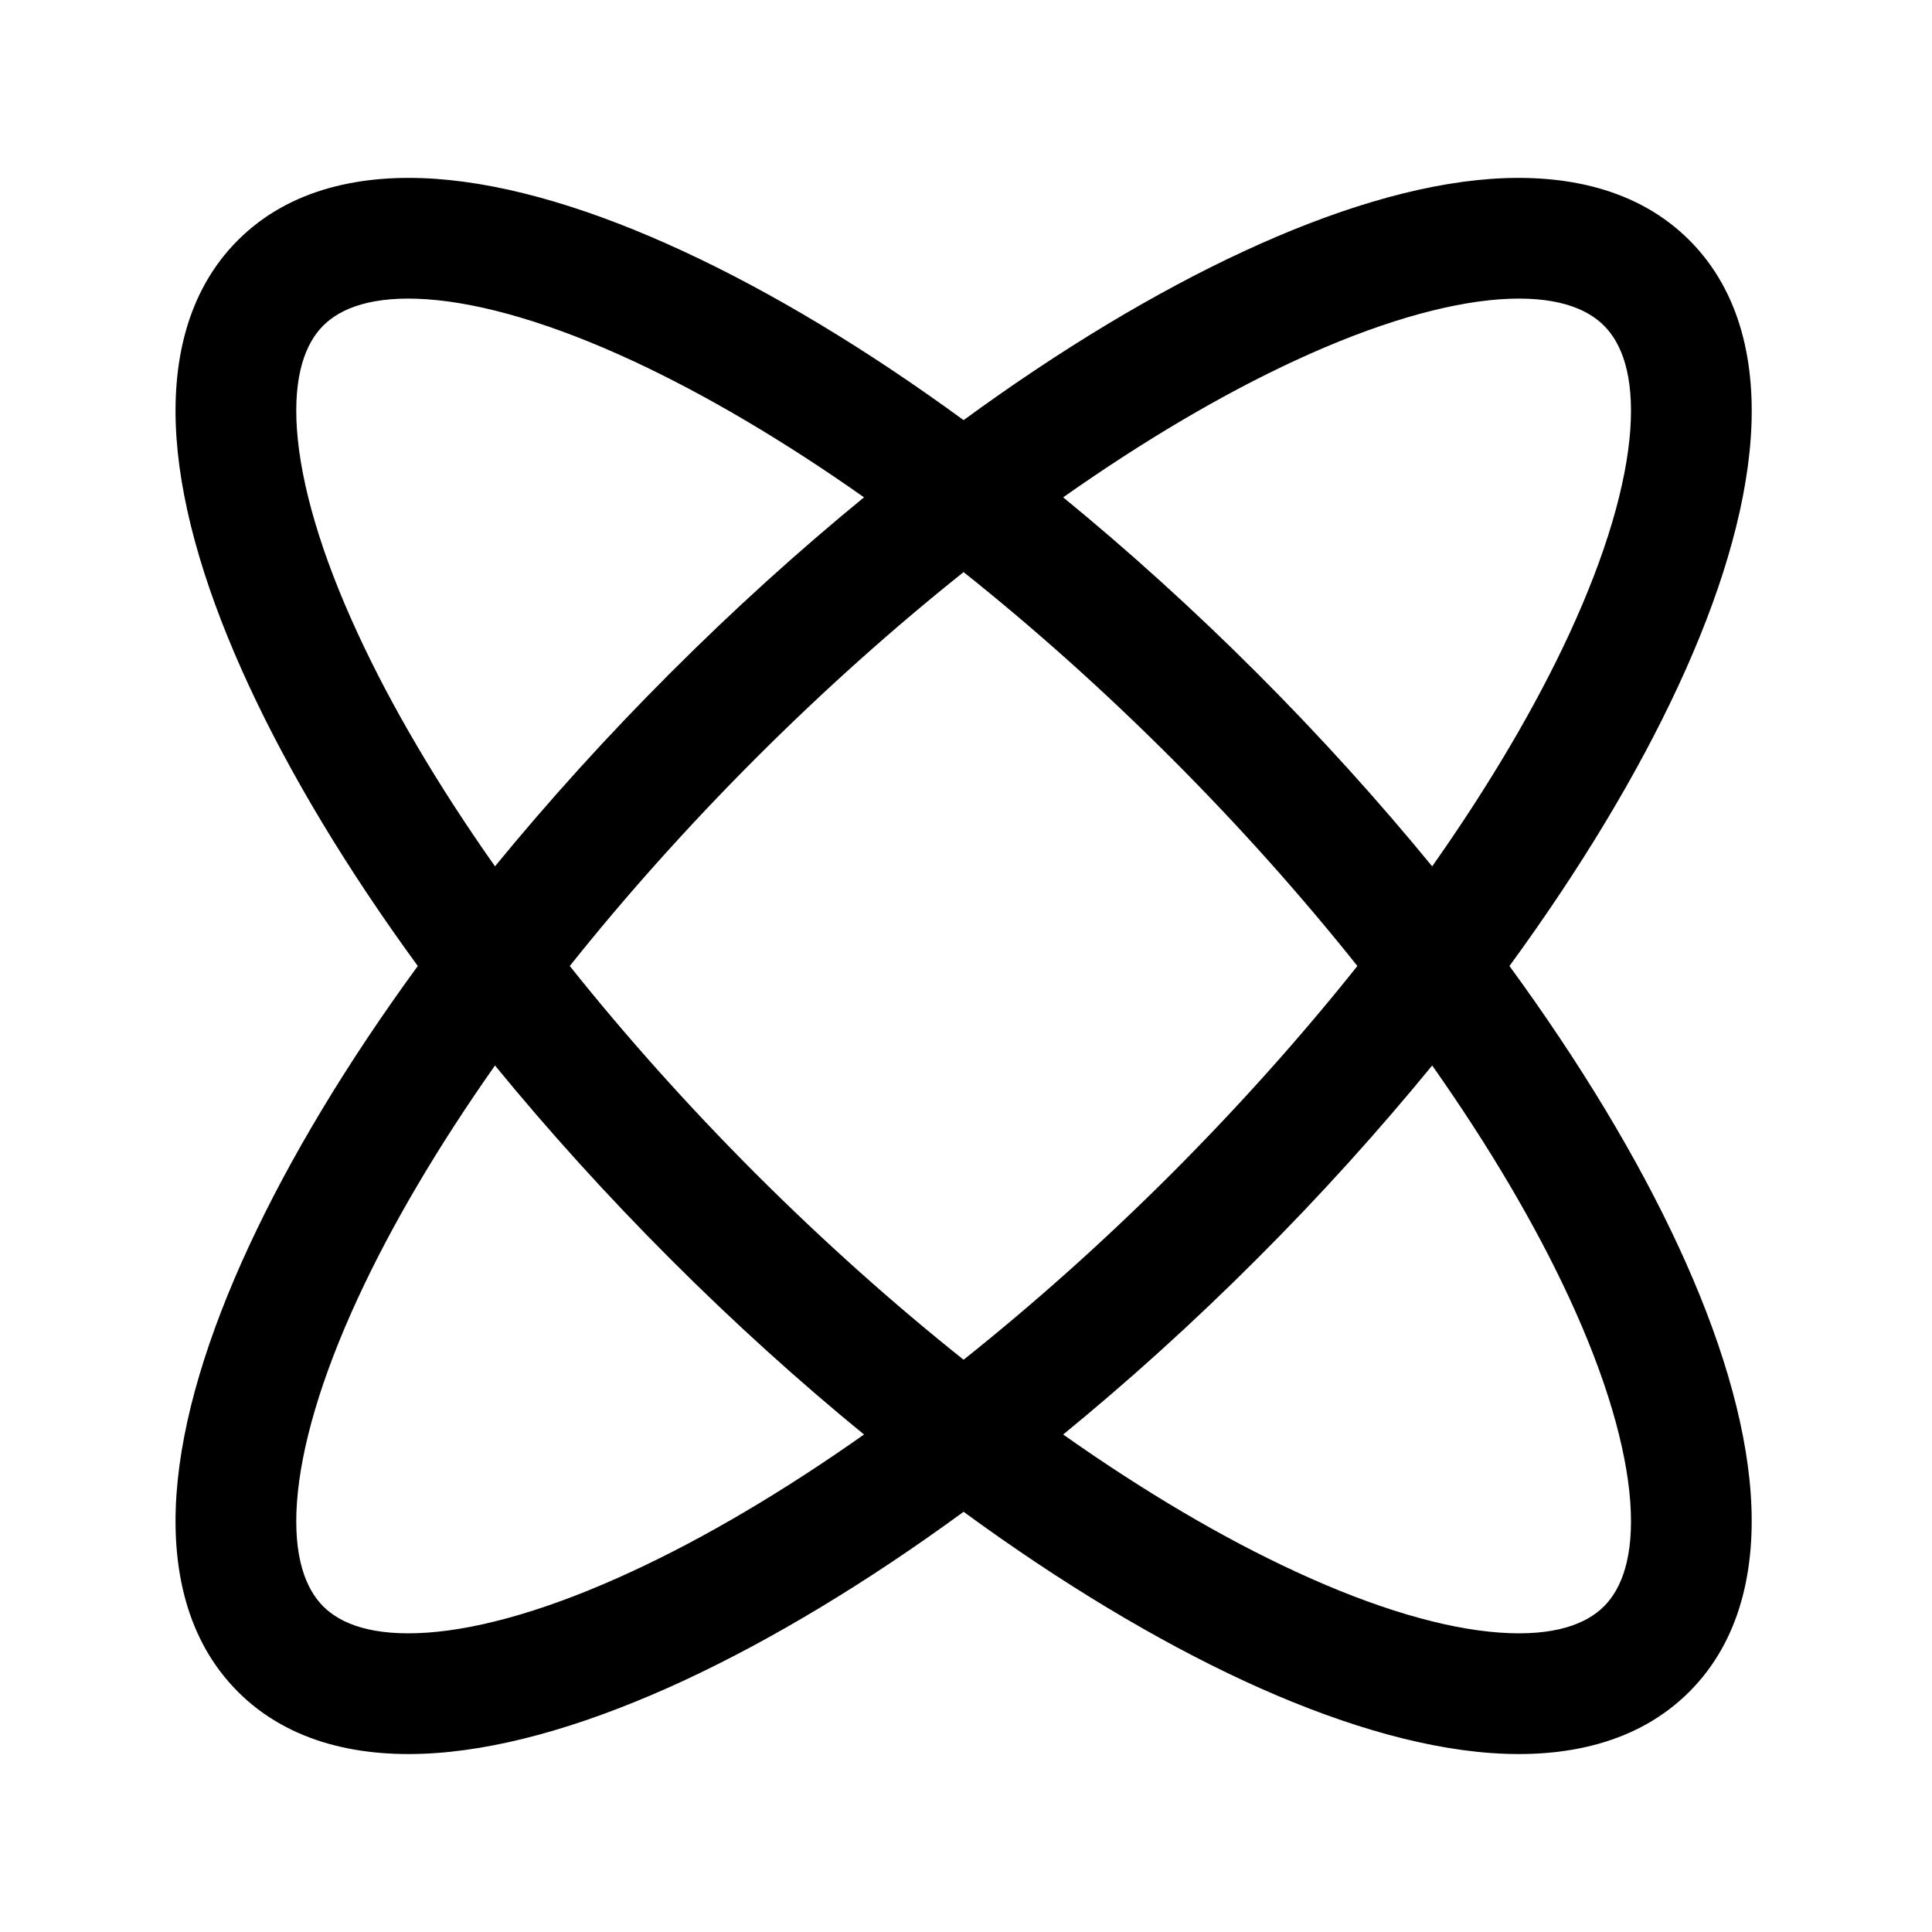 <svg width="24" height="24" viewBox="0 0 24 24" fill="none" xmlns="http://www.w3.org/2000/svg">
<path d="M18.525 2.222C19.447 2.157 20.346 2.344 20.986 2.984C21.627 3.625 21.814 4.524 21.748 5.446C21.682 6.371 21.359 7.42 20.851 8.515C20.343 9.612 19.632 10.794 18.751 12C19.632 13.206 20.343 14.387 20.851 15.484C21.359 16.58 21.682 17.63 21.748 18.554C21.813 19.477 21.626 20.375 20.986 21.015C20.346 21.656 19.447 21.843 18.525 21.777C17.6 21.711 16.551 21.388 15.455 20.881C14.358 20.372 13.176 19.662 11.97 18.78C10.764 19.662 9.583 20.372 8.486 20.881C7.39 21.388 6.342 21.711 5.417 21.777C4.494 21.843 3.595 21.656 2.955 21.015C2.315 20.375 2.127 19.477 2.193 18.554C2.259 17.63 2.583 16.58 3.091 15.484C3.599 14.388 4.309 13.205 5.19 12C4.309 10.794 3.599 9.612 3.091 8.515C2.583 7.42 2.259 6.371 2.193 5.446C2.127 4.524 2.314 3.625 2.955 2.984C3.595 2.344 4.494 2.157 5.417 2.222C6.342 2.288 7.39 2.612 8.486 3.12C9.583 3.628 10.765 4.338 11.97 5.219C13.176 4.338 14.358 3.628 15.455 3.12C16.551 2.612 17.6 2.288 18.525 2.222ZM6.149 13.236C5.438 14.246 4.865 15.22 4.451 16.115C3.986 17.118 3.738 17.983 3.689 18.661C3.641 19.341 3.797 19.736 4.015 19.955C4.234 20.174 4.629 20.329 5.31 20.281C5.989 20.233 6.853 19.984 7.855 19.519C8.75 19.105 9.724 18.532 10.733 17.82C9.927 17.161 9.119 16.432 8.329 15.641C7.538 14.85 6.809 14.042 6.149 13.236ZM17.791 13.236C17.131 14.042 16.403 14.851 15.612 15.641C14.821 16.432 14.013 17.161 13.207 17.82C14.216 18.532 15.191 19.105 16.086 19.519C17.088 19.984 17.953 20.233 18.632 20.281C19.312 20.329 19.707 20.173 19.925 19.955C20.144 19.736 20.3 19.342 20.252 18.661C20.203 17.983 19.955 17.118 19.49 16.115C19.075 15.22 18.503 14.246 17.791 13.236ZM11.97 7.107C11.113 7.79 10.244 8.564 9.389 9.419C8.535 10.274 7.761 11.143 7.078 12C7.761 12.857 8.535 13.726 9.389 14.581C10.244 15.435 11.114 16.209 11.97 16.891C12.827 16.209 13.697 15.435 14.552 14.581C15.406 13.726 16.179 12.857 16.862 12C16.179 11.143 15.406 10.273 14.552 9.419C13.697 8.564 12.828 7.79 11.97 7.107ZM5.31 3.718C4.629 3.67 4.234 3.826 4.015 4.045C3.797 4.263 3.641 4.659 3.689 5.34C3.738 6.018 3.986 6.882 4.451 7.884C4.865 8.779 5.438 9.753 6.149 10.762C6.809 9.956 7.538 9.149 8.329 8.358C9.12 7.567 9.927 6.838 10.733 6.178C9.724 5.467 8.75 4.895 7.855 4.48C6.853 4.016 5.989 3.767 5.31 3.718ZM18.632 3.718C17.953 3.767 17.088 4.016 16.086 4.48C15.191 4.895 14.216 5.467 13.207 6.178C14.013 6.838 14.821 7.567 15.612 8.358C16.403 9.149 17.131 9.957 17.791 10.762C18.502 9.753 19.075 8.779 19.49 7.884C19.954 6.882 20.203 6.018 20.252 5.34C20.3 4.659 20.144 4.263 19.925 4.045C19.707 3.826 19.312 3.67 18.632 3.718Z" fill="black"/>
</svg>
